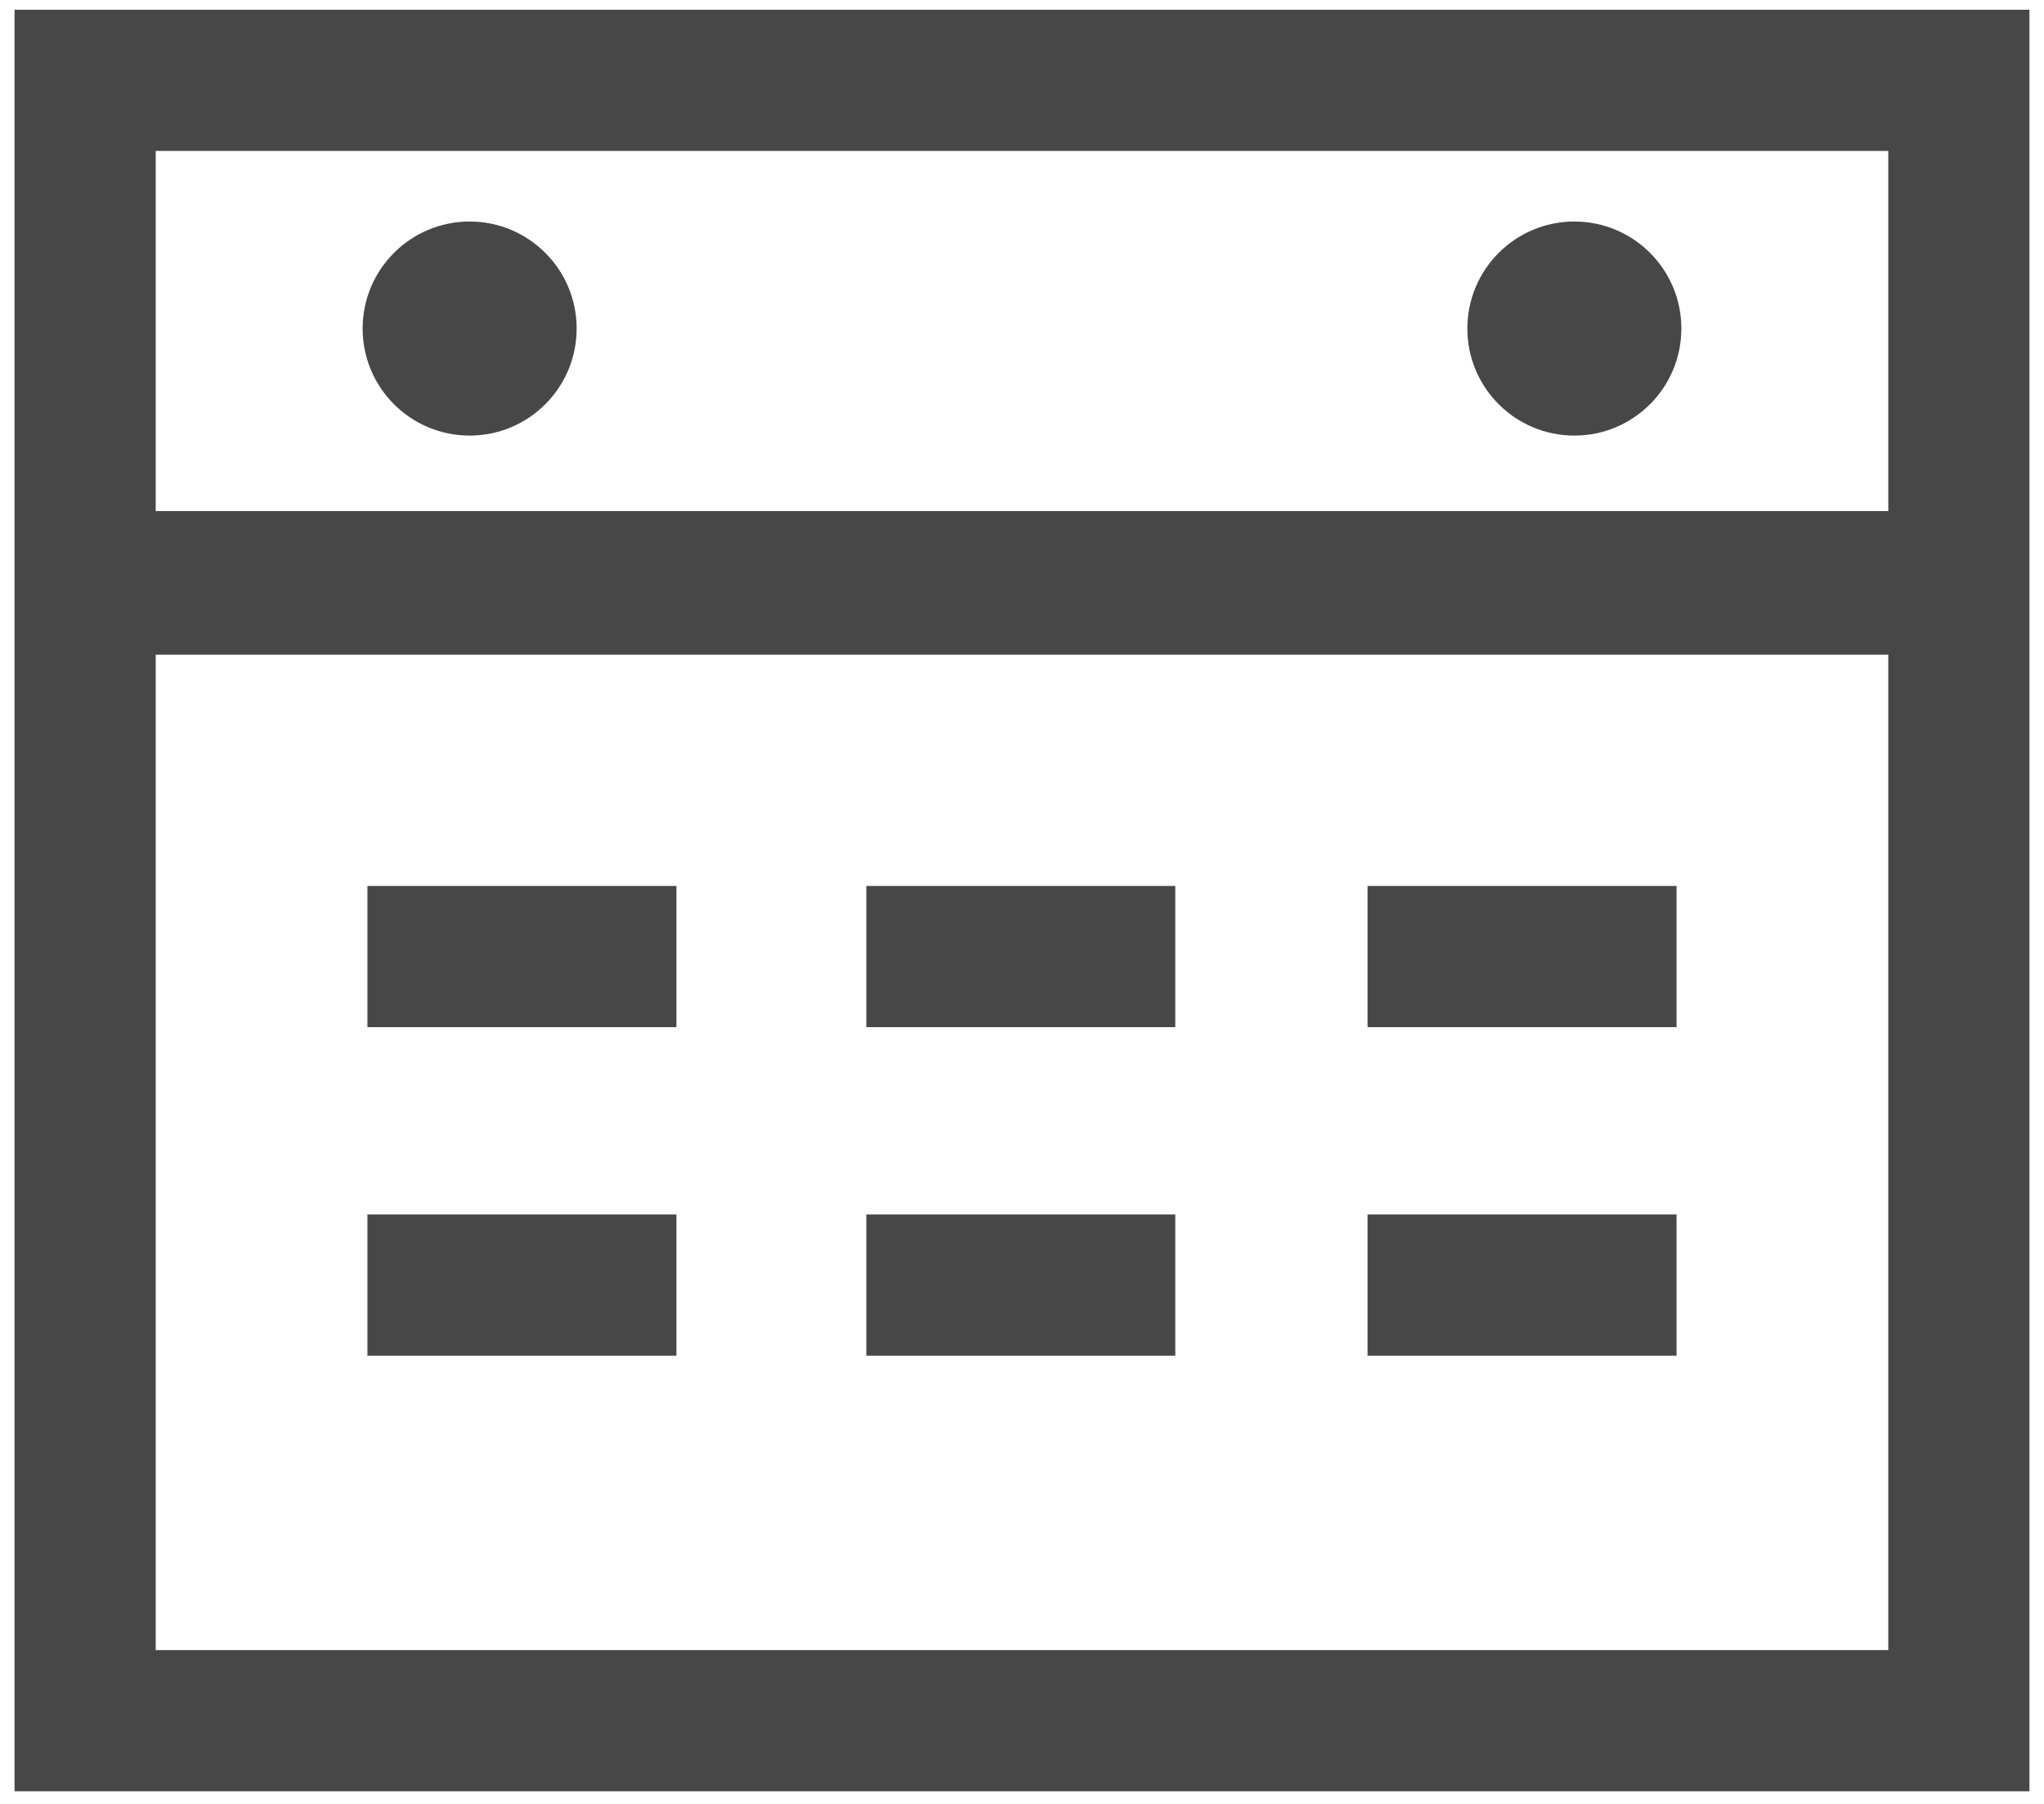 <?xml version="1.0" encoding="UTF-8" standalone="no"?>
<svg width="17px" height="15px" viewBox="0 0 17 15" version="1.1" xmlns="http://www.w3.org/2000/svg" xmlns:xlink="http://www.w3.org/1999/xlink">
    <!-- Generator: Sketch 39.1 (31720) - http://www.bohemiancoding.com/sketch -->
    <title>Icon</title>
    <desc>Created with Sketch.</desc>
    <defs></defs>
    <g id="Page-1" stroke="none" stroke-width="1" fill="none" fill-rule="evenodd">
        <g id="Artboard" fill="#474747">
            <g id="Icon">
                <path d="M0.121,14.895 L16.879,14.895 L16.879,0.081 L0.121,0.081 L0.121,14.895 L0.121,14.895 Z M1.295,13.721 L1.295,5.444 L15.705,5.444 L15.705,13.721 L1.295,13.721 L1.295,13.721 Z M15.705,1.255 L15.705,4.25 L1.295,4.25 L1.295,1.255 L15.705,1.255 L15.705,1.255 Z" id="Shape"></path>
                <rect id="Rectangle-path" x="3.056" y="7.367" width="2.57" height="1.174"></rect>
                <rect id="Rectangle-path" x="3.056" y="10.099" width="2.57" height="1.174"></rect>
                <rect id="Rectangle-path" x="7.205" y="7.367" width="2.57" height="1.174"></rect>
                <rect id="Rectangle-path" x="7.205" y="10.099" width="2.57" height="1.174"></rect>
                <rect id="Rectangle-path" x="11.374" y="7.367" width="2.57" height="1.174"></rect>
                <rect id="Rectangle-path" x="11.374" y="10.099" width="2.57" height="1.174"></rect>
                <ellipse id="Oval" cx="3.906" cy="2.732" rx="0.89" ry="0.89"></ellipse>
                <ellipse id="Oval" cx="13.094" cy="2.732" rx="0.89" ry="0.89"></ellipse>
            </g>
        </g>
    </g>
</svg>